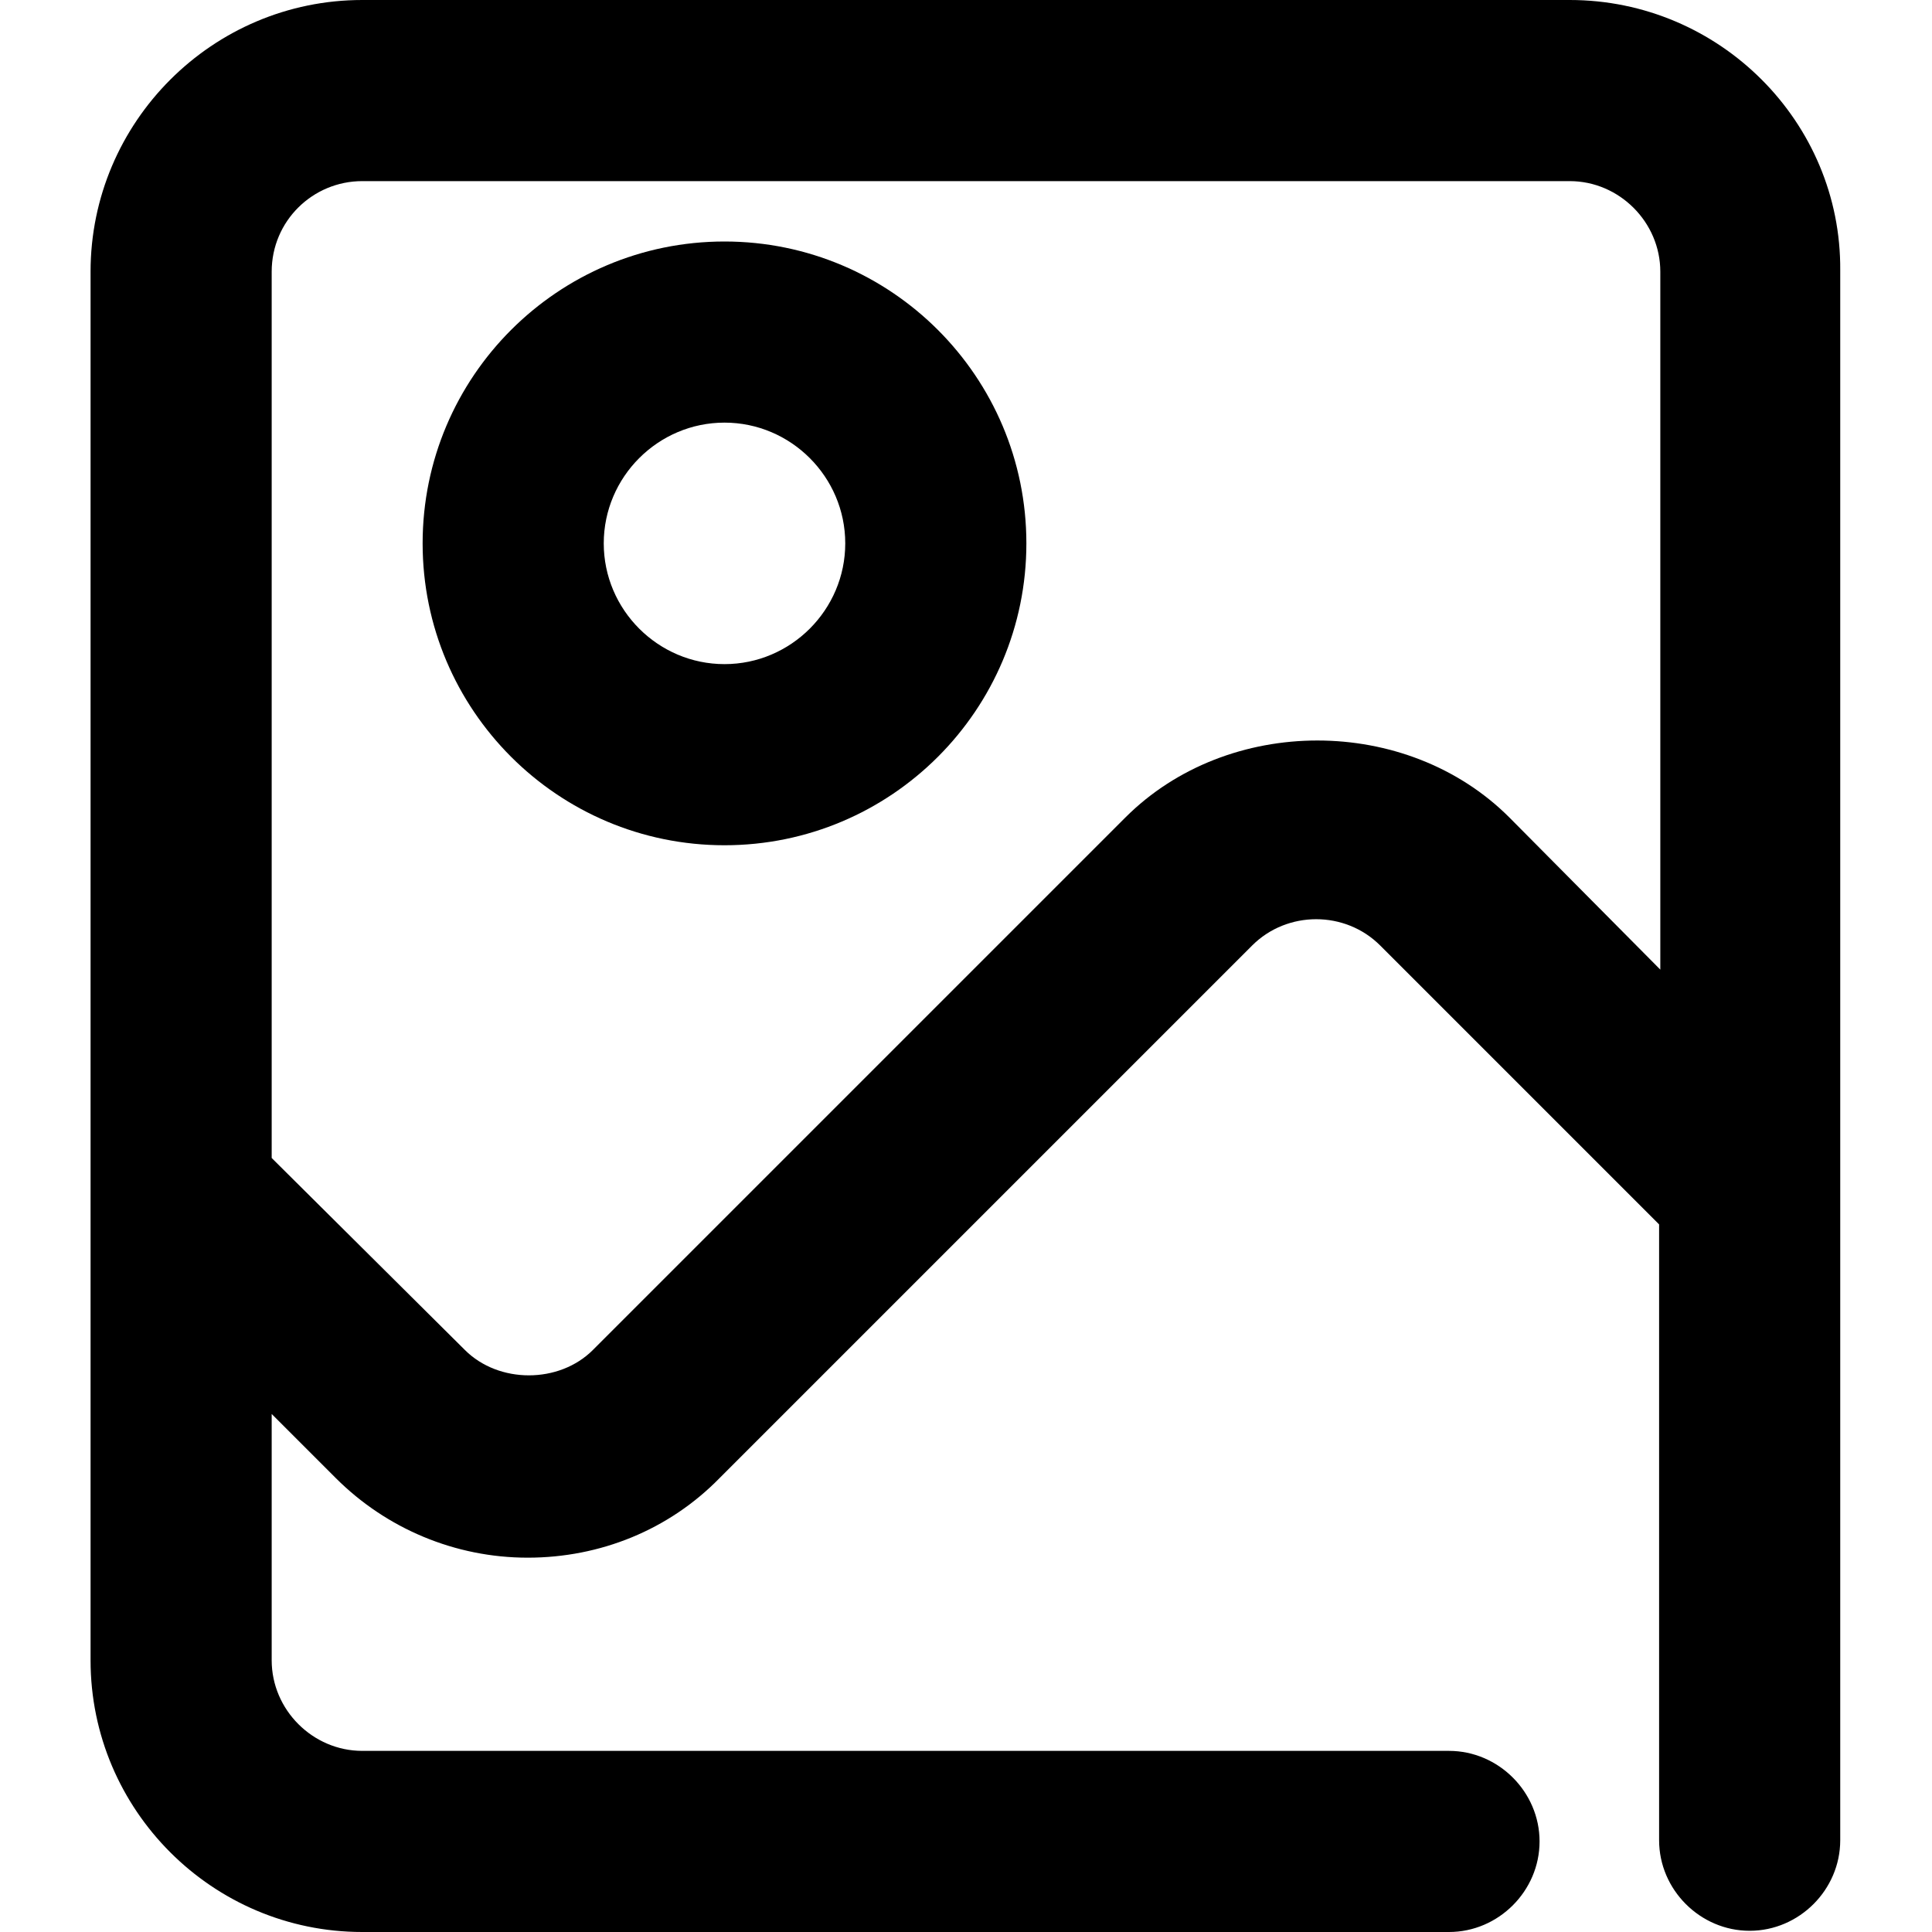 <svg viewBox="0 0 16 16" xmlns="http://www.w3.org/2000/svg"><path d="M13 0H3C1.76 0 0.75 1.01 0.75 2.25V9.87C0.75 9.89 0.75 9.9 0.75 9.92V13.75C0.75 14.99 1.76 16 3 16H12C12.41 16 12.75 15.66 12.75 15.25C12.75 14.84 12.41 14.5 12 14.5H3C2.59 14.5 2.25 14.16 2.25 13.75V11.71L2.78 12.24C3.2 12.66 3.77 12.9 4.37 12.9C4.97 12.9 5.54 12.67 5.96 12.24L10.37 7.83C10.66 7.54 11.14 7.54 11.43 7.83L13.74 10.14V15.24C13.74 15.65 14.08 15.99 14.49 15.99C14.9 15.99 15.24 15.65 15.24 15.24V2.24C15.25 1.01 14.24 0 13 0ZM12.5 6.77C11.65 5.92 10.17 5.92 9.32 6.77L4.91 11.18C4.63 11.46 4.13 11.46 3.85 11.18L2.25 9.59V2.25C2.25 1.83 2.59 1.5 3 1.5H13C13.41 1.5 13.75 1.84 13.75 2.25V8.03L12.5 6.77Z"/><path d="M6 2C4.62 2 3.5 3.12 3.5 4.5C3.5 5.88 4.62 7 6 7C7.38 7 8.5 5.88 8.5 4.5C8.5 3.12 7.38 2 6 2ZM6 5.5C5.45 5.5 5 5.05 5 4.5C5 3.95 5.45 3.5 6 3.5C6.55 3.5 7 3.95 7 4.5C7 5.05 6.55 5.5 6 5.5Z"/></svg>